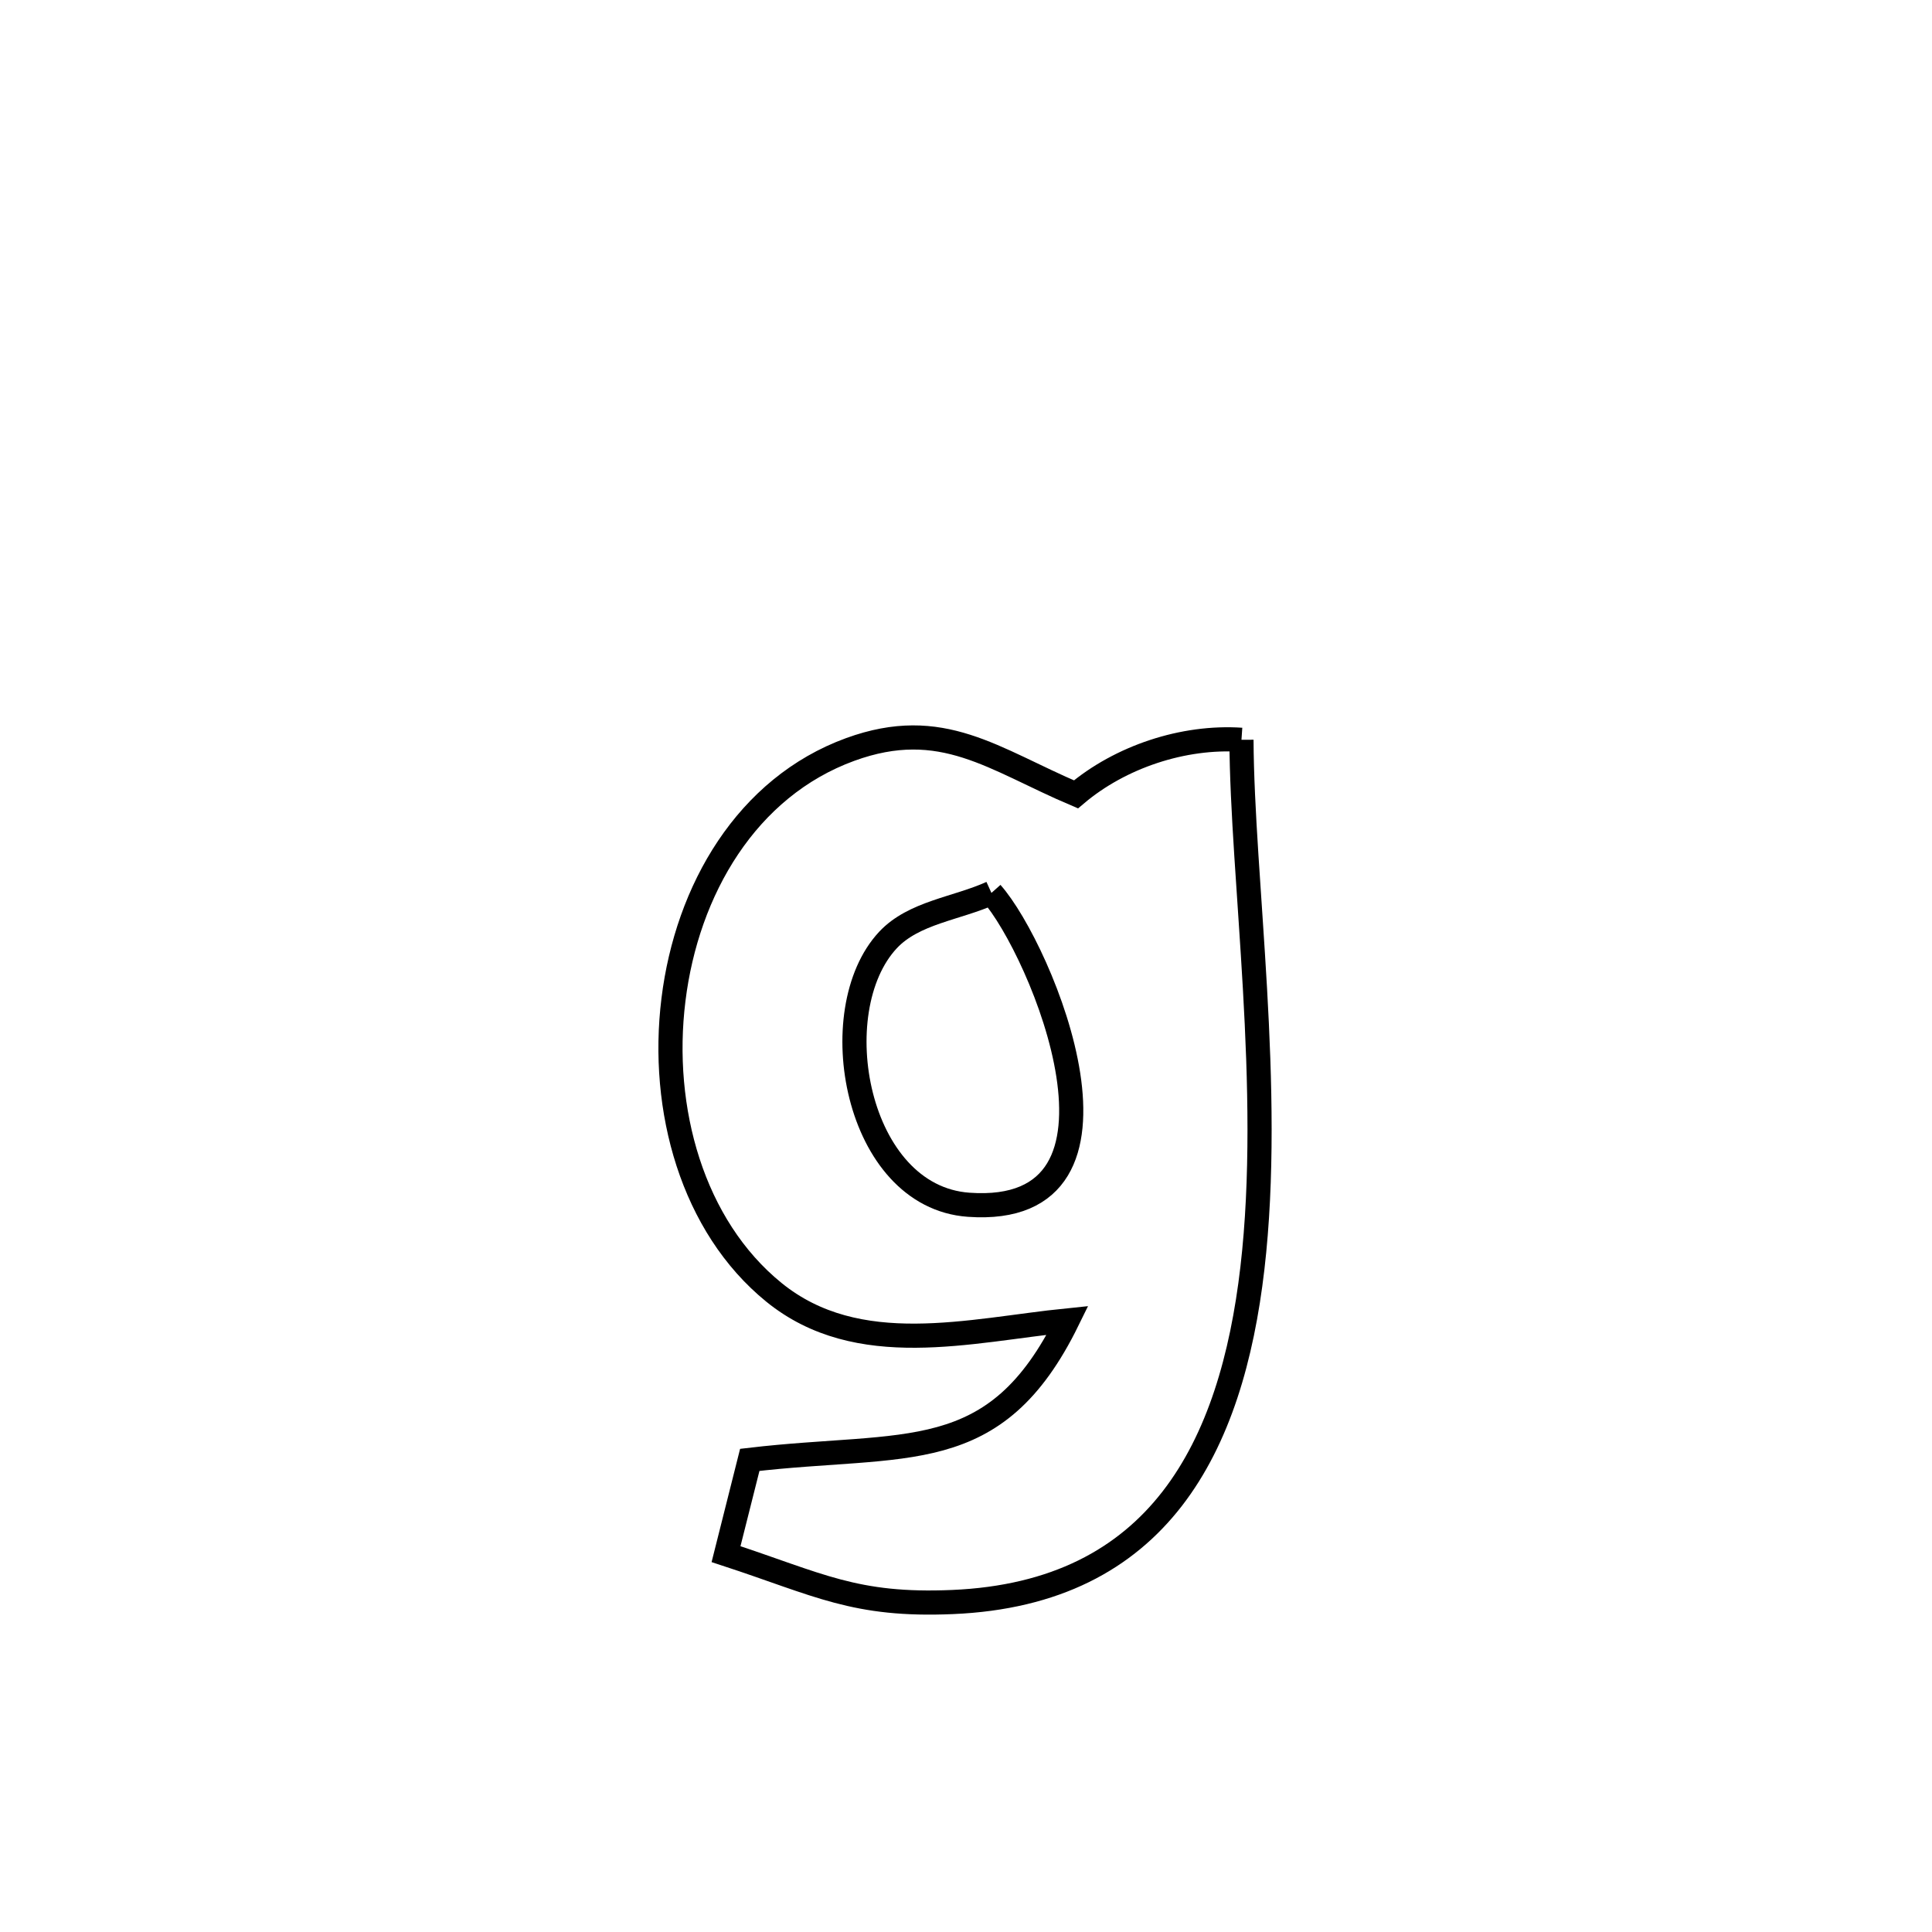 <svg xmlns="http://www.w3.org/2000/svg" viewBox="0.0 0.0 24.0 24.0" height="200px" width="200px"><path fill="none" stroke="black" stroke-width=".3" stroke-opacity="1.0"  filling="0" d="M15.422 9.19 L15.422 9.19 C15.43 10.907 15.816 13.53 15.558 15.752 C15.3 17.973 14.399 19.792 11.832 19.901 C10.617 19.953 10.176 19.685 9.019 19.306 L9.019 19.306 C9.117 18.915 9.216 18.525 9.314 18.135 L9.314 18.135 C11.261 17.906 12.36 18.24 13.262 16.402 L13.262 16.402 C12.048 16.525 10.659 16.903 9.613 16.053 C8.603 15.232 8.197 13.781 8.366 12.418 C8.534 11.054 9.276 9.779 10.562 9.31 C11.702 8.895 12.343 9.434 13.366 9.868 L13.366 9.868 C13.917 9.401 14.702 9.141 15.422 9.19 L15.422 9.19"></path>
<path fill="none" stroke="black" stroke-width=".3" stroke-opacity="1.0"  filling="0" d="M12.316 11.092 L12.316 11.092 C12.937 11.791 14.335 15.131 12.033 14.966 C10.627 14.866 10.213 12.553 11.031 11.677 C11.352 11.334 11.887 11.287 12.316 11.092 L12.316 11.092"></path></svg>